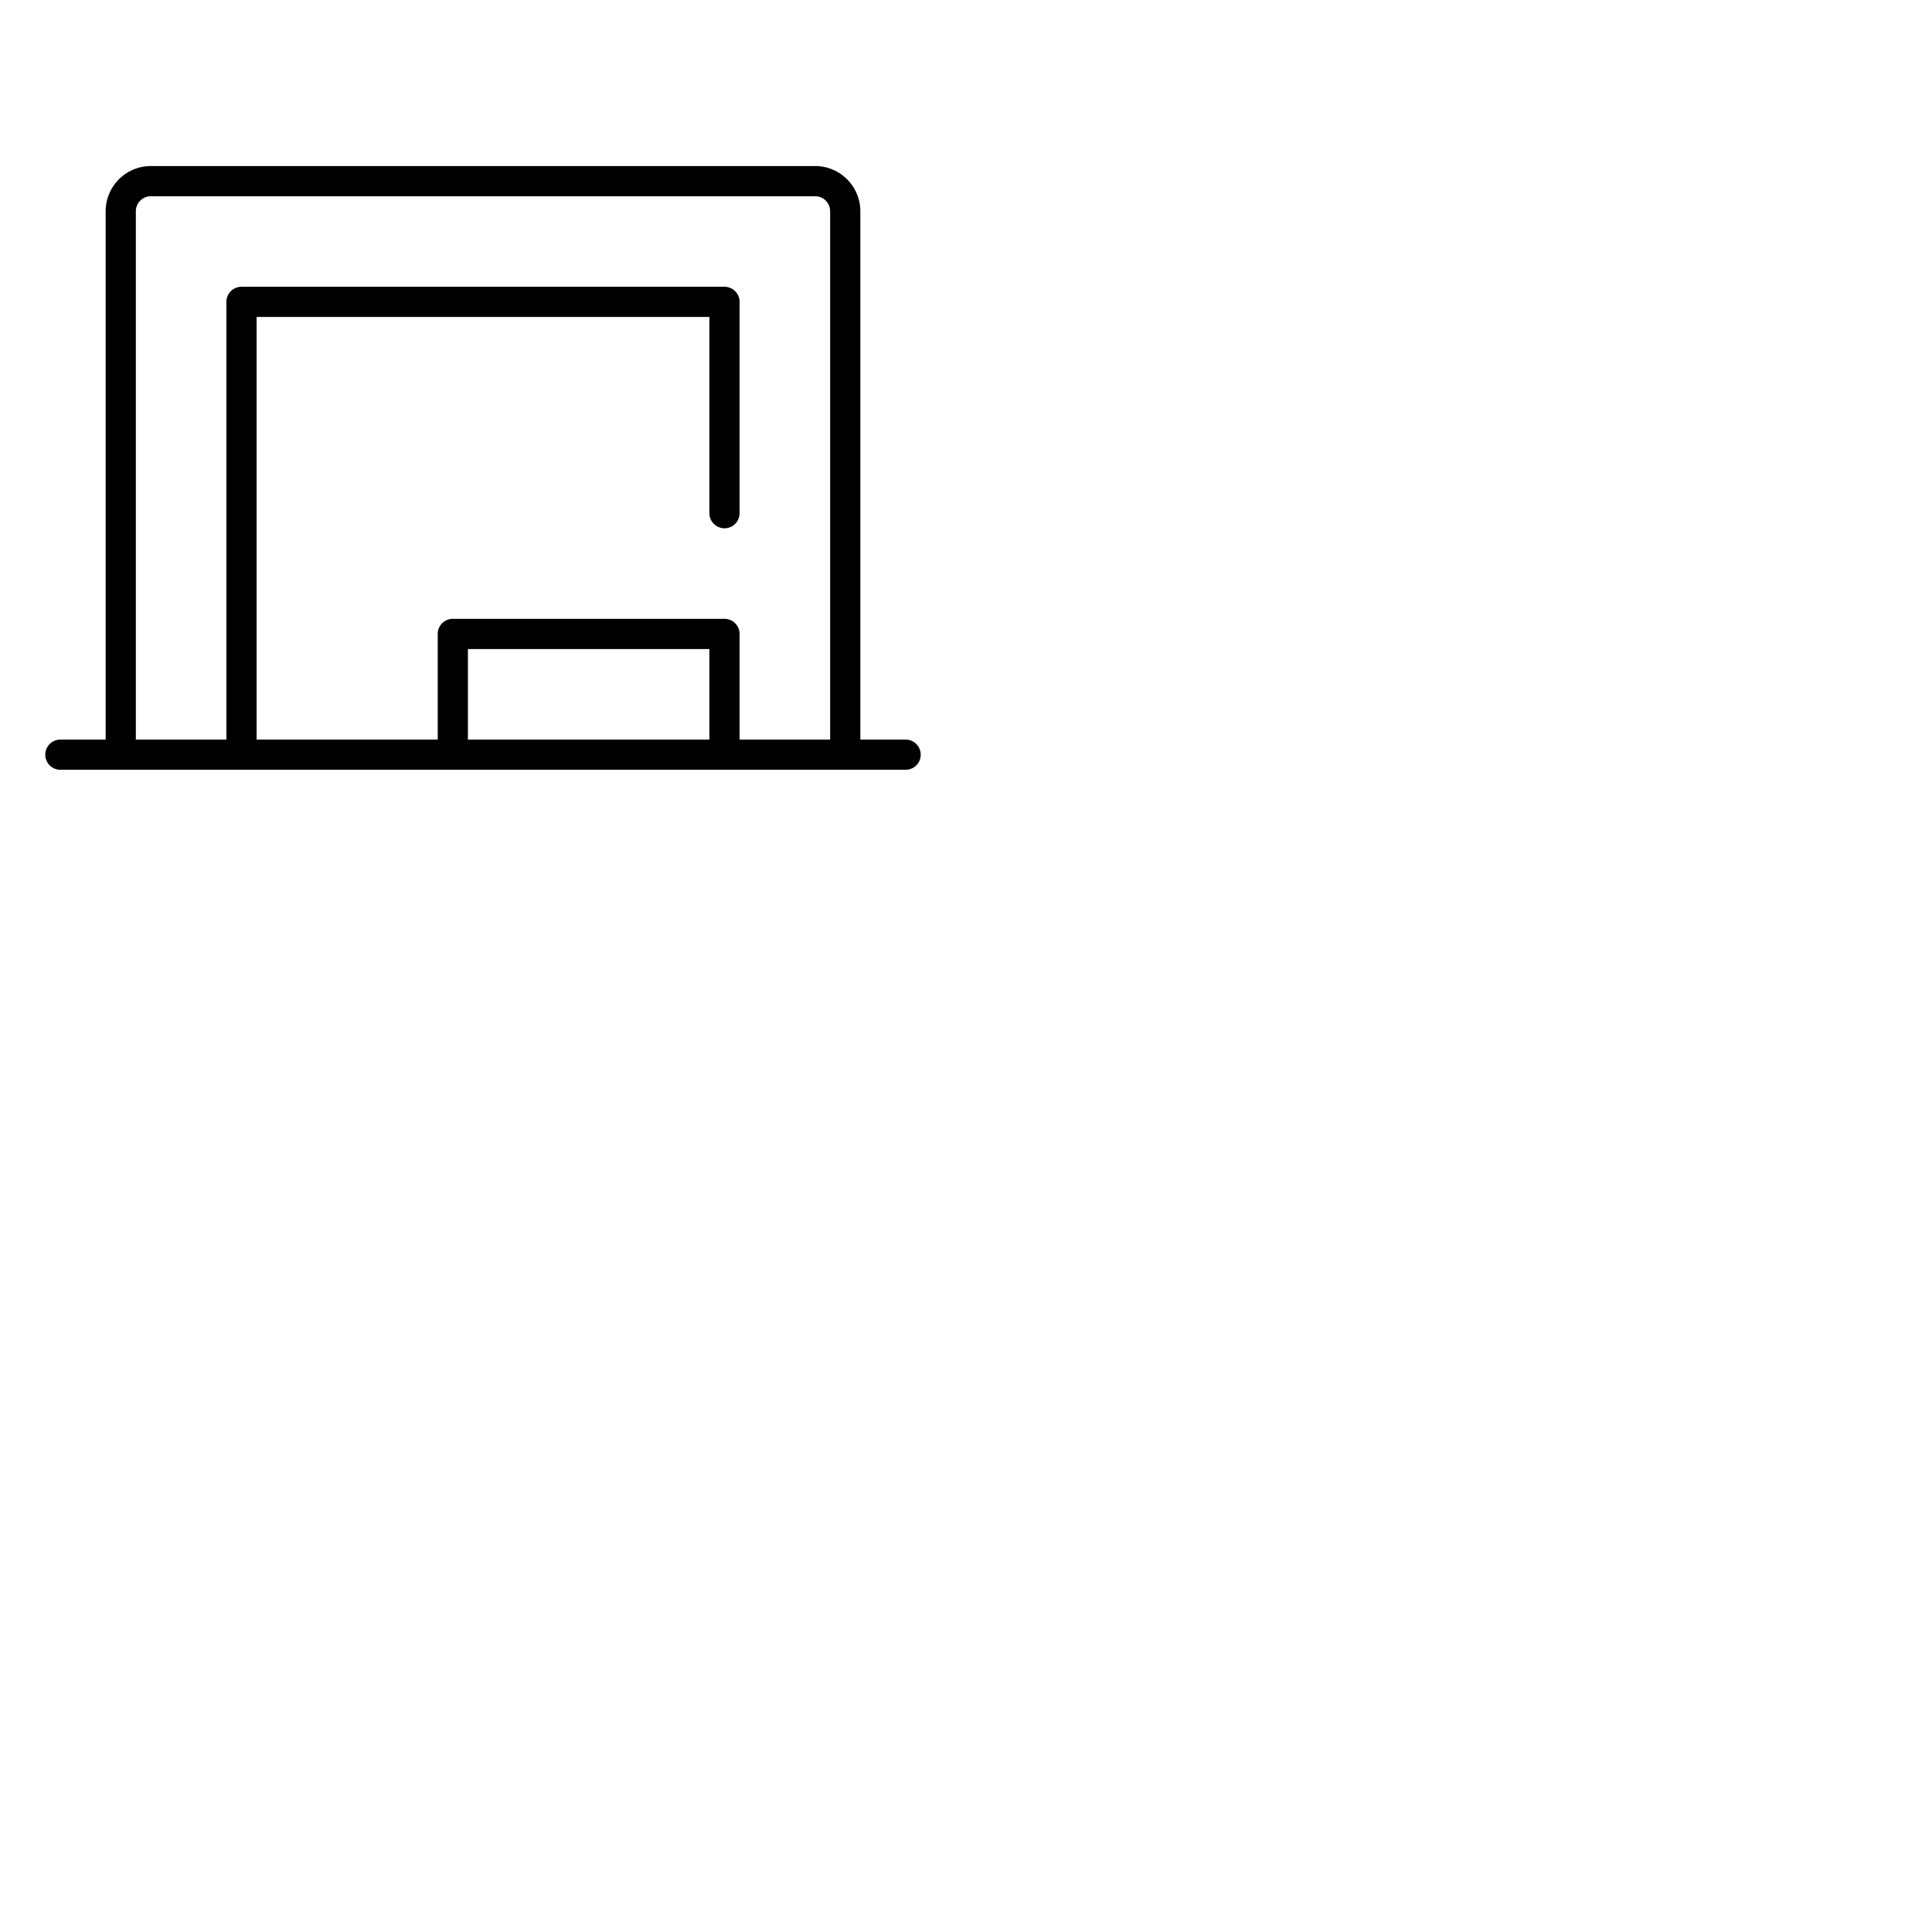 <svg xmlns="http://www.w3.org/2000/svg" version="1.1" viewBox="0 0 512 512" fill="currentColor"><path fill="currentColor" d="M240 196h-12V56a12 12 0 0 0-12-12H40a12 12 0 0 0-12 12v140H16a4 4 0 0 0 0 8h224a4 4 0 0 0 0-8M36 56a4 4 0 0 1 4-4h176a4 4 0 0 1 4 4v140h-24v-28a4 4 0 0 0-4-4h-72a4 4 0 0 0-4 4v28H68V84h120v52a4 4 0 0 0 8 0V80a4 4 0 0 0-4-4H64a4 4 0 0 0-4 4v116H36Zm152 140h-64v-24h64Z"/></svg>